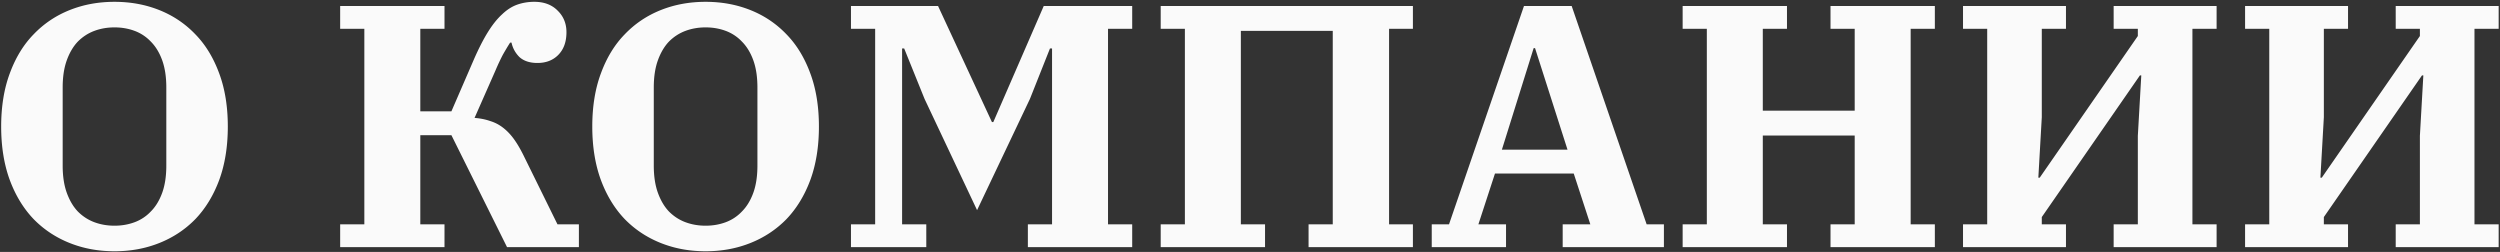 <svg width="1042" height="105" fill="none" xmlns="http://www.w3.org/2000/svg"><rect width="100%" height="100%" fill="#333333" stroke="none"/><path d="M47.72 94.072c2.976 0 5.76-.48 8.352-1.44a17.742 17.742 0 006.768-4.464c2.016-2.016 3.6-4.608 4.752-7.776 1.152-3.168 1.728-6.96 1.728-11.376V36.472c0-4.416-.576-8.208-1.728-11.376-1.152-3.168-2.736-5.76-4.752-7.776a17.742 17.742 0 00-6.768-4.464c-2.592-.96-5.376-1.44-8.352-1.44s-5.76.48-8.352 1.44c-2.592.96-4.896 2.448-6.912 4.464-1.92 2.016-3.456 4.608-4.608 7.776-1.152 3.168-1.728 6.96-1.728 11.376v32.544c0 4.416.576 8.208 1.728 11.376 1.152 3.168 2.688 5.76 4.608 7.776 2.016 2.016 4.32 3.504 6.912 4.464 2.592.96 5.376 1.44 8.352 1.44zm0 10.656c-6.72 0-12.96-1.152-18.72-3.456-5.76-2.304-10.752-5.616-14.976-9.936-4.224-4.416-7.536-9.84-9.936-16.272-2.4-6.528-3.6-13.968-3.6-22.32s1.2-15.744 3.6-22.176c2.4-6.528 5.712-11.952 9.936-16.272C18.248 9.88 23.24 6.52 29 4.216 34.76 1.912 41 .76 47.72.76c6.72 0 12.96 1.152 18.72 3.456C72.2 6.52 77.192 9.88 81.416 14.296c4.224 4.32 7.536 9.744 9.936 16.272 2.4 6.432 3.6 13.824 3.6 22.176 0 8.352-1.2 15.792-3.6 22.32-2.4 6.432-5.712 11.856-9.936 16.272-4.224 4.32-9.216 7.632-14.976 9.936-5.76 2.304-12 3.456-18.72 3.456zm94.059-11.232h10.08V11.992h-10.08V2.488h43.488v9.504h-10.08v34.416h12.96l9.36-21.6c2.016-4.608 3.984-8.448 5.904-11.52 1.92-3.072 3.888-5.52 5.904-7.344 2.016-1.92 4.128-3.264 6.336-4.032 2.208-.768 4.56-1.152 7.056-1.152 4.032 0 7.248 1.2 9.648 3.6 2.496 2.4 3.744 5.424 3.744 9.072 0 4.032-1.152 7.2-3.456 9.504-2.208 2.208-5.088 3.312-8.64 3.312-3.168 0-5.664-.816-7.488-2.448-1.728-1.728-2.832-3.744-3.312-6.048h-.576c-.864 1.344-1.872 3.024-3.024 5.04-1.056 2.016-2.112 4.272-3.168 6.768l-8.64 19.584c2.4.192 4.56.624 6.48 1.296a16.531 16.531 0 015.328 2.736c1.632 1.248 3.12 2.784 4.464 4.608 1.344 1.824 2.688 4.08 4.032 6.768l14.256 28.944h8.928V103h-29.952l-23.184-46.656h-12.96v37.152h10.08V103h-43.488v-9.504zm152.316.576c2.976 0 5.76-.48 8.352-1.44a17.742 17.742 0 006.768-4.464c2.016-2.016 3.6-4.608 4.752-7.776 1.152-3.168 1.728-6.96 1.728-11.376V36.472c0-4.416-.576-8.208-1.728-11.376-1.152-3.168-2.736-5.76-4.752-7.776a17.742 17.742 0 00-6.768-4.464c-2.592-.96-5.376-1.44-8.352-1.44s-5.76.48-8.352 1.44c-2.592.96-4.896 2.448-6.912 4.464-1.92 2.016-3.456 4.608-4.608 7.776-1.152 3.168-1.728 6.96-1.728 11.376v32.544c0 4.416.576 8.208 1.728 11.376 1.152 3.168 2.688 5.76 4.608 7.776 2.016 2.016 4.32 3.504 6.912 4.464 2.592.96 5.376 1.44 8.352 1.44zm0 10.656c-6.72 0-12.96-1.152-18.72-3.456-5.76-2.304-10.752-5.616-14.976-9.936-4.224-4.416-7.536-9.84-9.936-16.272-2.4-6.528-3.6-13.968-3.6-22.32s1.2-15.744 3.6-22.176c2.4-6.528 5.712-11.952 9.936-16.272 4.224-4.416 9.216-7.776 14.976-10.08 5.76-2.304 12-3.456 18.72-3.456 6.72 0 12.96 1.152 18.72 3.456 5.76 2.304 10.752 5.664 14.976 10.08 4.224 4.32 7.536 9.744 9.936 16.272 2.4 6.432 3.6 13.824 3.6 22.176 0 8.352-1.2 15.792-3.6 22.32-2.4 6.432-5.712 11.856-9.936 16.272-4.224 4.32-9.216 7.632-14.976 9.936-5.76 2.304-12 3.456-18.72 3.456zm60.59-11.232h10.08V11.992h-10.08V2.488h36.288l22.464 48.384h.576l21.024-48.384h36.864v9.504h-10.08v81.504h10.08V103h-43.488v-9.504h10.08V20.2h-.864l-8.352 21.024-22.032 46.368-21.888-46.368-8.496-21.024h-.864v73.296h10.08V103h-31.392v-9.504zm129.094 0h10.08V11.992h-10.08V2.488h105.12v9.504h-9.936v81.504h9.936V103h-43.488v-9.504h10.08v-80.64h-38.304v80.64h10.08V103h-43.488v-9.504zm112.971 0h7.2l31.248-91.008h19.872l31.248 91.008h7.2V103h-42.192v-9.504h11.52l-6.912-21.168h-32.832l-6.912 21.168h11.52V103h-30.96v-9.504zm29.232-31.104h27.36l-13.536-42.336h-.576l-13.248 42.336zm75.344 31.104h10.08V11.992h-10.08V2.488h43.488v9.504h-10.08V46.12h38.304V11.992h-10.08V2.488h43.488v9.504h-10.08v81.504h10.08V103h-43.488v-9.504h10.08V56.488h-38.304v37.008h10.08V103h-43.488v-9.504zm116.859 0h10.08V11.992h-10.08V2.488h42.912v9.504h-10.08v36.864l-1.44 25.2h.576l40.896-59.04v-3.024h-10.08V2.488h42.912v9.504h-10.08v81.504h10.08V103h-42.912v-9.504h10.08V56.632l1.44-25.2h-.576l-40.896 59.04v3.024h10.08V103h-42.912v-9.504zm117.563 0h10.08V11.992h-10.08V2.488h42.912v9.504h-10.08v36.864l-1.44 25.2h.576l40.894-59.04v-3.024h-10.078V2.488h42.908v9.504h-10.08v81.504h10.08V103h-42.908v-9.504h10.078V56.632l1.44-25.2h-.57l-40.9 59.04v3.024h10.08V103h-42.912v-9.504z" fill="#FAFAFA"/></svg>